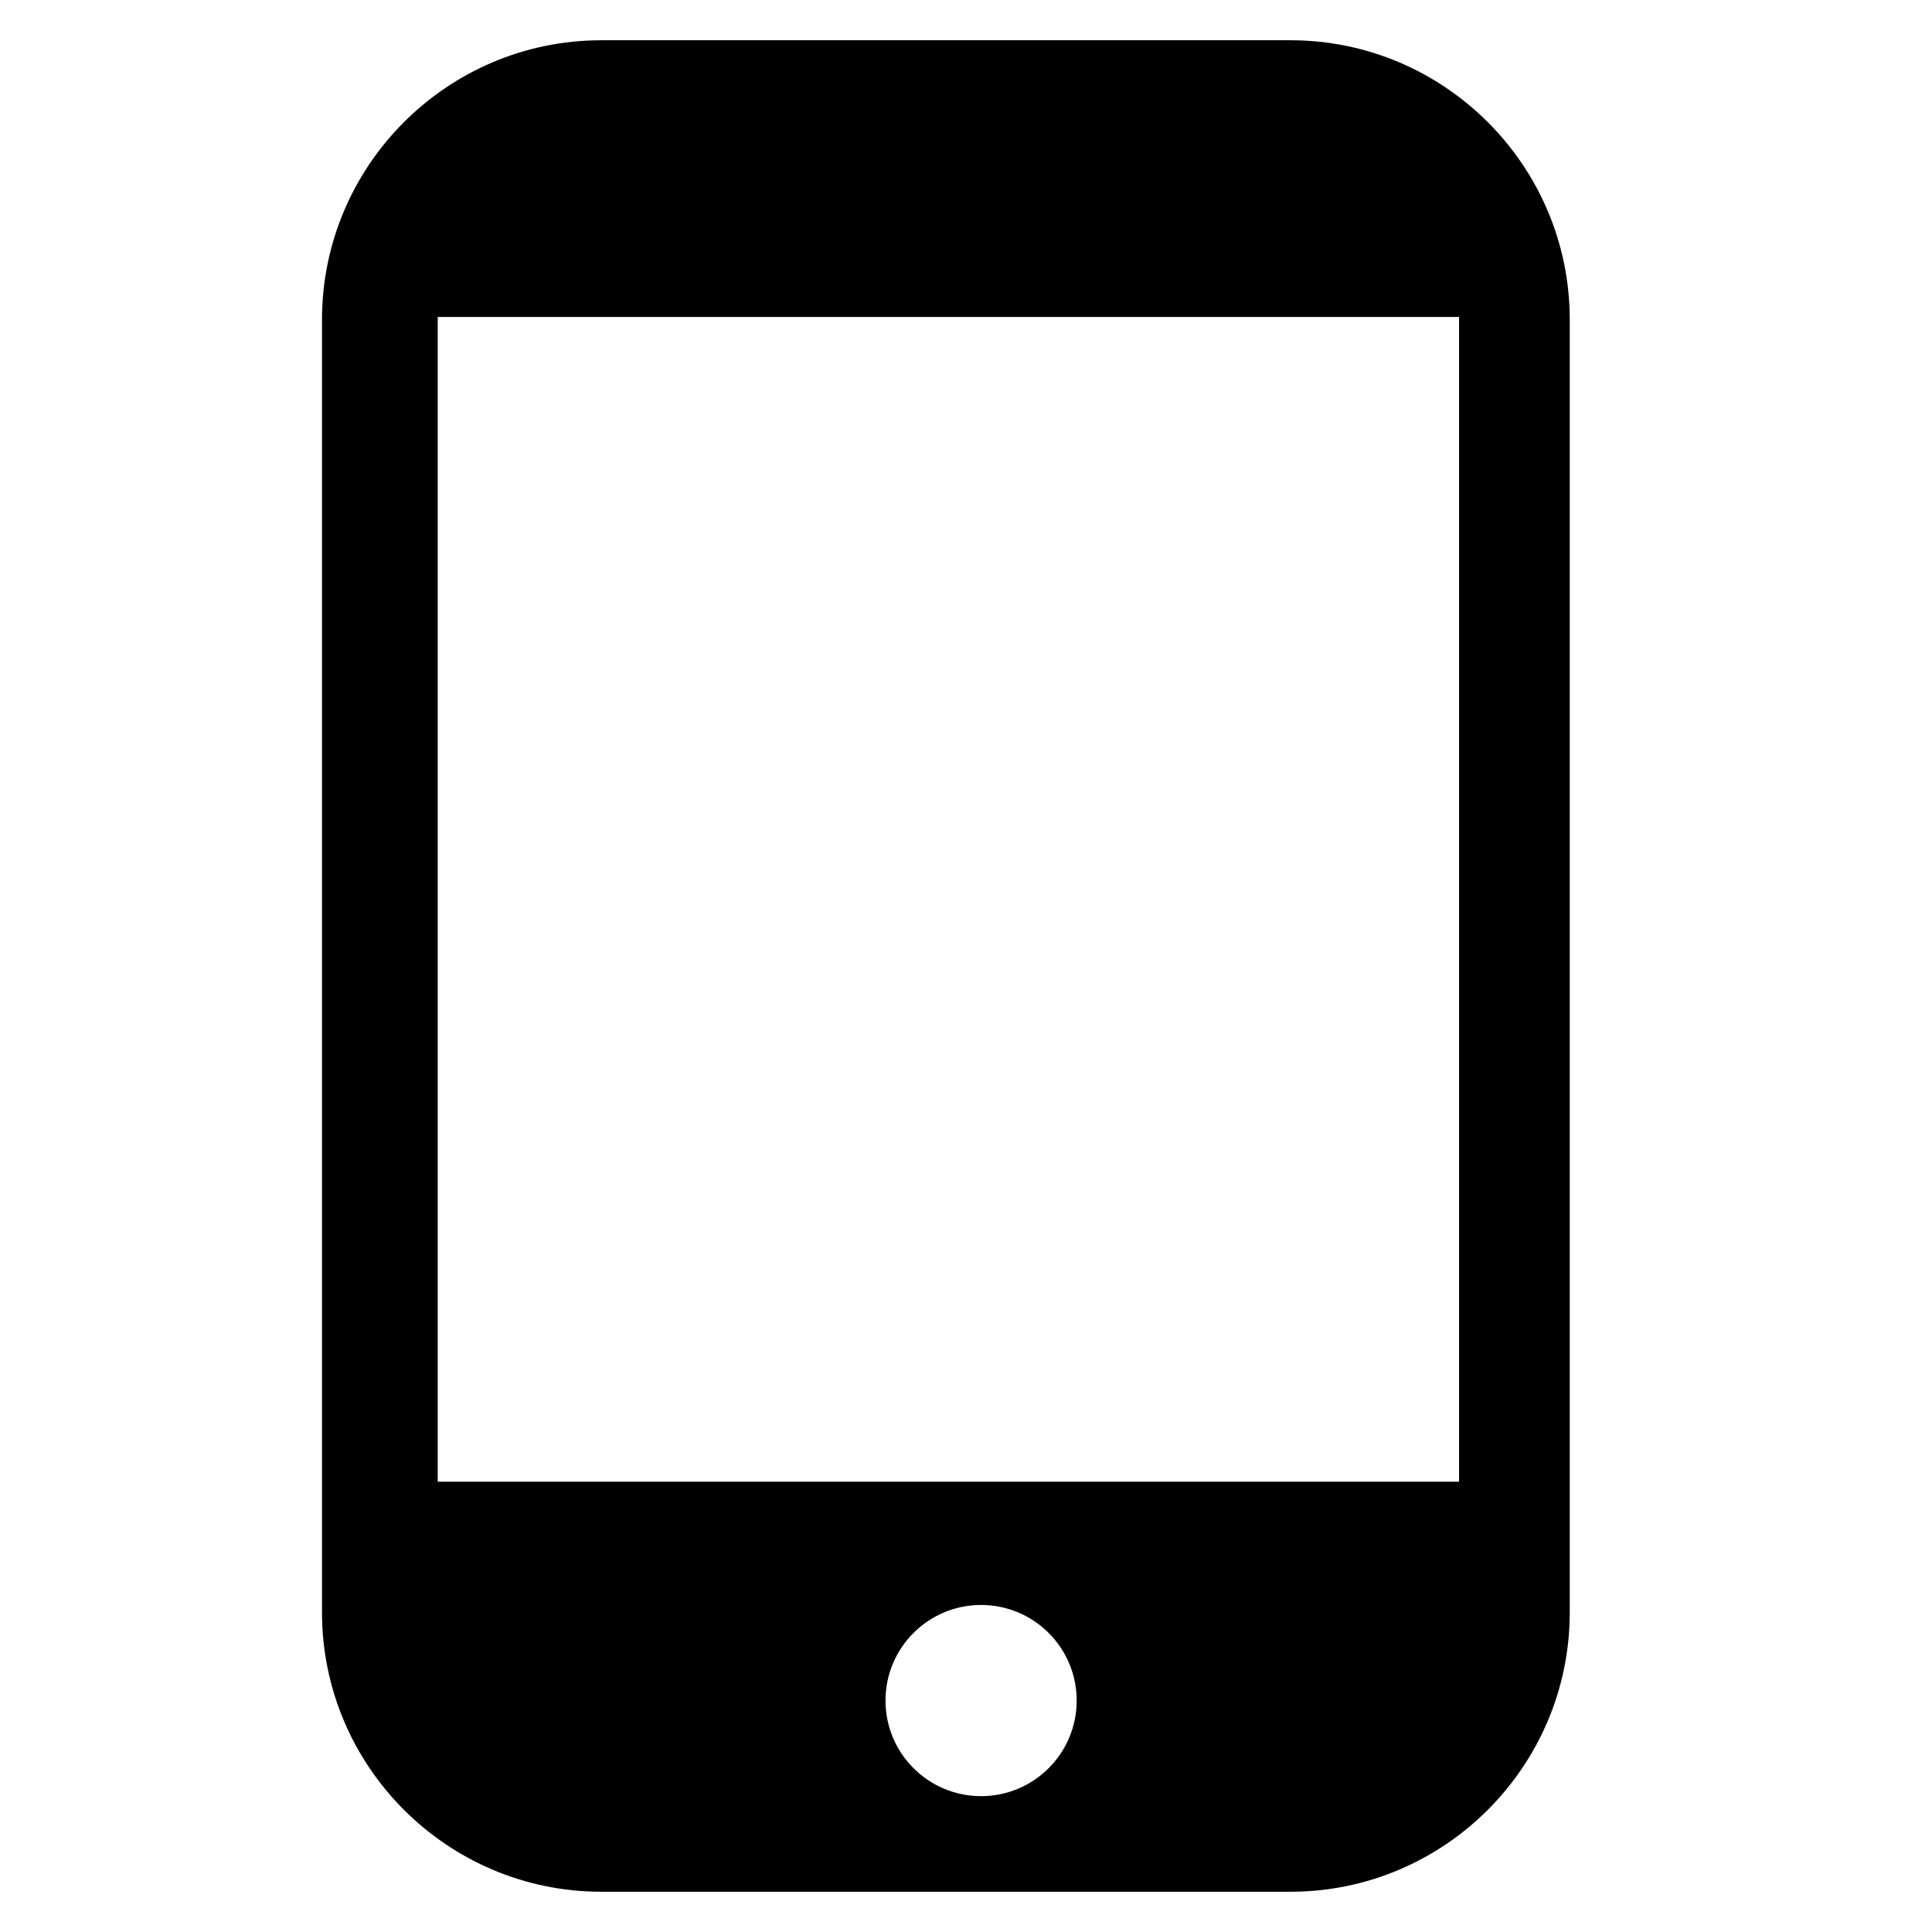 <?xml version="1.0" encoding="utf-8"?>
<!-- Generator: Adobe Illustrator 17.0.0, SVG Export Plug-In . SVG Version: 6.00 Build 0)  -->
<!DOCTYPE svg PUBLIC "-//W3C//DTD SVG 1.1//EN" "http://www.w3.org/Graphics/SVG/1.1/DTD/svg11.dtd">
<svg version="1.1" id="Layer_1" xmlns="http://www.w3.org/2000/svg" xmlns:xlink="http://www.w3.org/1999/xlink" x="0px" y="0px"
	 width="96px" height="96px" viewBox="0 0 96 96" enable-background="new 0 0 96 96" xml:space="preserve">
<path d="M64.117,2H29.882C22.228,2,16,8.228,16,15.882V65v8v7.118C16,87.772,22.228,94,29.882,94h34.236
	C71.772,94,78,87.772,78,80.118V15.882C78,8.228,71.772,2,64.117,2z M48.75,89.25c-2.623,0-4.75-2.127-4.75-4.75
	s2.127-4.75,4.75-4.75s4.75,2.127,4.75,4.75S51.373,89.25,48.75,89.25z M72.5,73.625H21.75V15.75H72.5V73.625z"/>
</svg>
